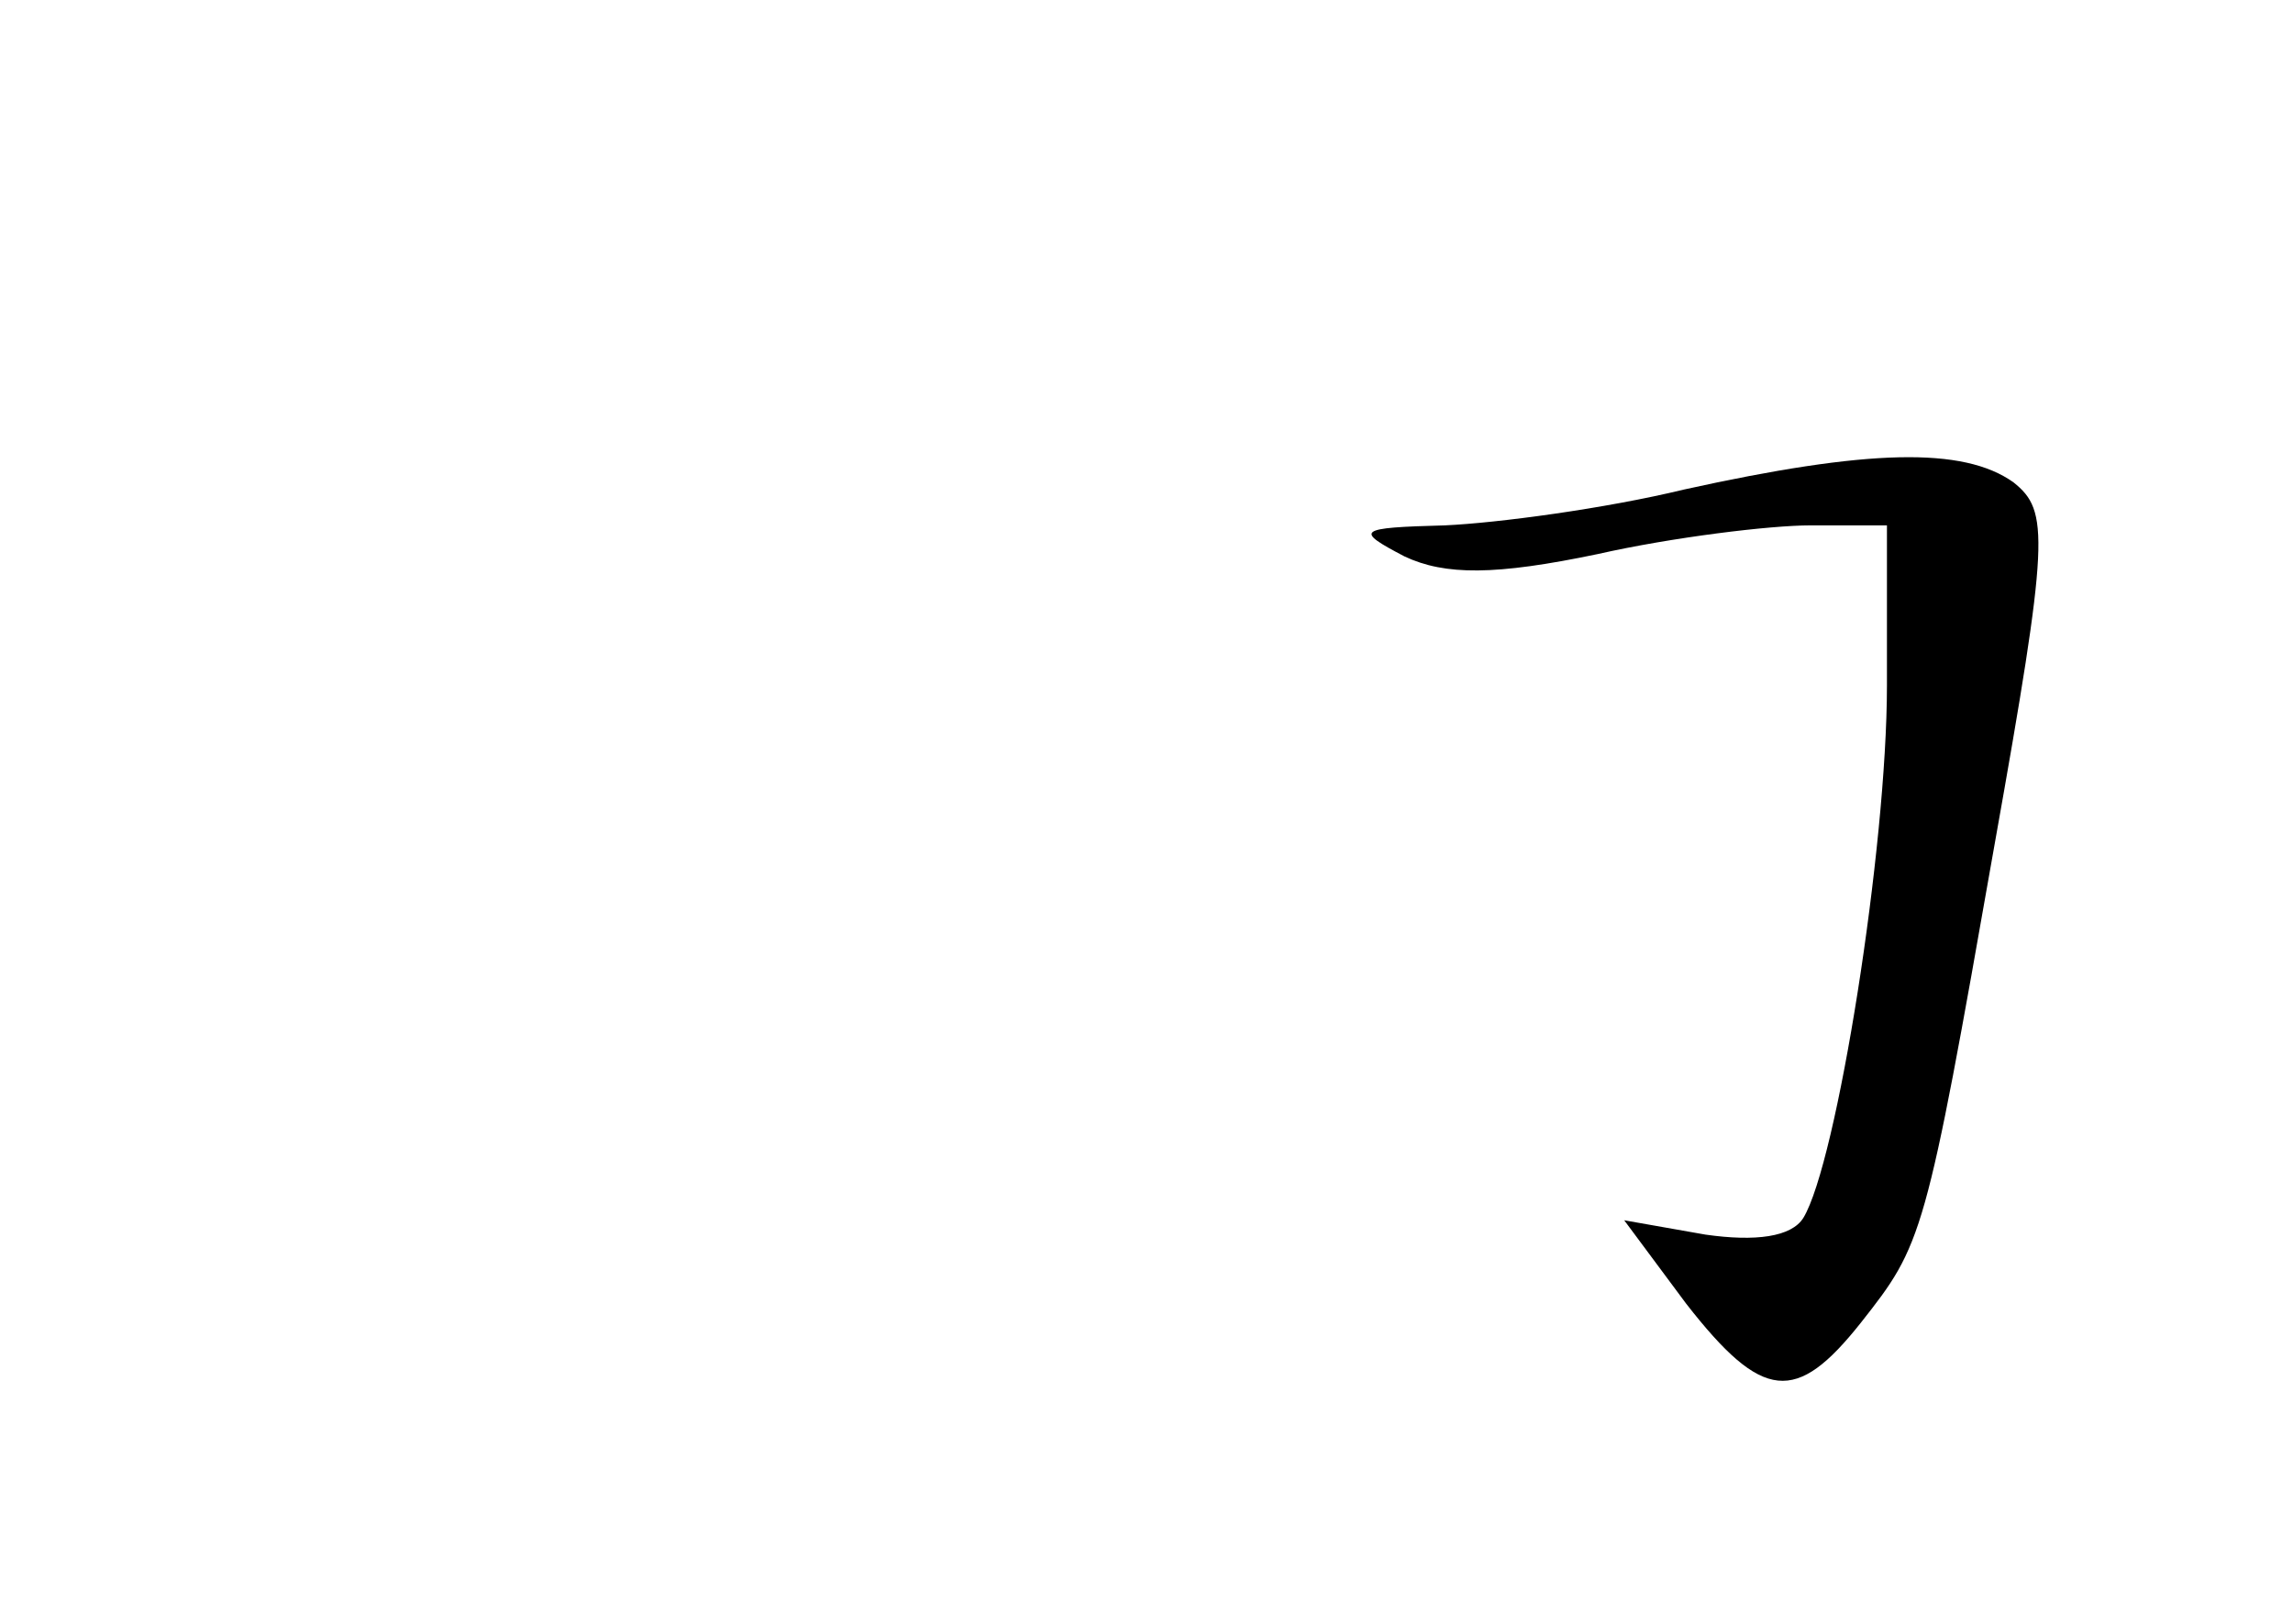 <?xml version="1.0" standalone="no"?>
<!DOCTYPE svg PUBLIC "-//W3C//DTD SVG 20010904//EN"
 "http://www.w3.org/TR/2001/REC-SVG-20010904/DTD/svg10.dtd">
<svg version="1.0" xmlns="http://www.w3.org/2000/svg"
 width="96pt" height="68pt" viewBox="0 0 96 68"
 preserveAspectRatio="xMidYMid meet">
<g transform="translate(0,68) scale(0.1,-0.1)"
fill="#000000" stroke="none">
<path d="M705 475 c-33 -8 -78 -14 -100 -15 -37 -1 -38 -2 -17 -13 17 -8 38
-8 81 1 31 7 72 12 89 12 l32 0 0 -67 c0 -68 -21 -200 -35 -223 -5 -8 -20 -10
-41 -7 l-34 6 26 -35 c32 -41 46 -42 73 -8 26 33 27 35 56 200 23 129 23 140
8 152 -21 15 -61 14 -138 -3z"/>
</g>
</svg>
